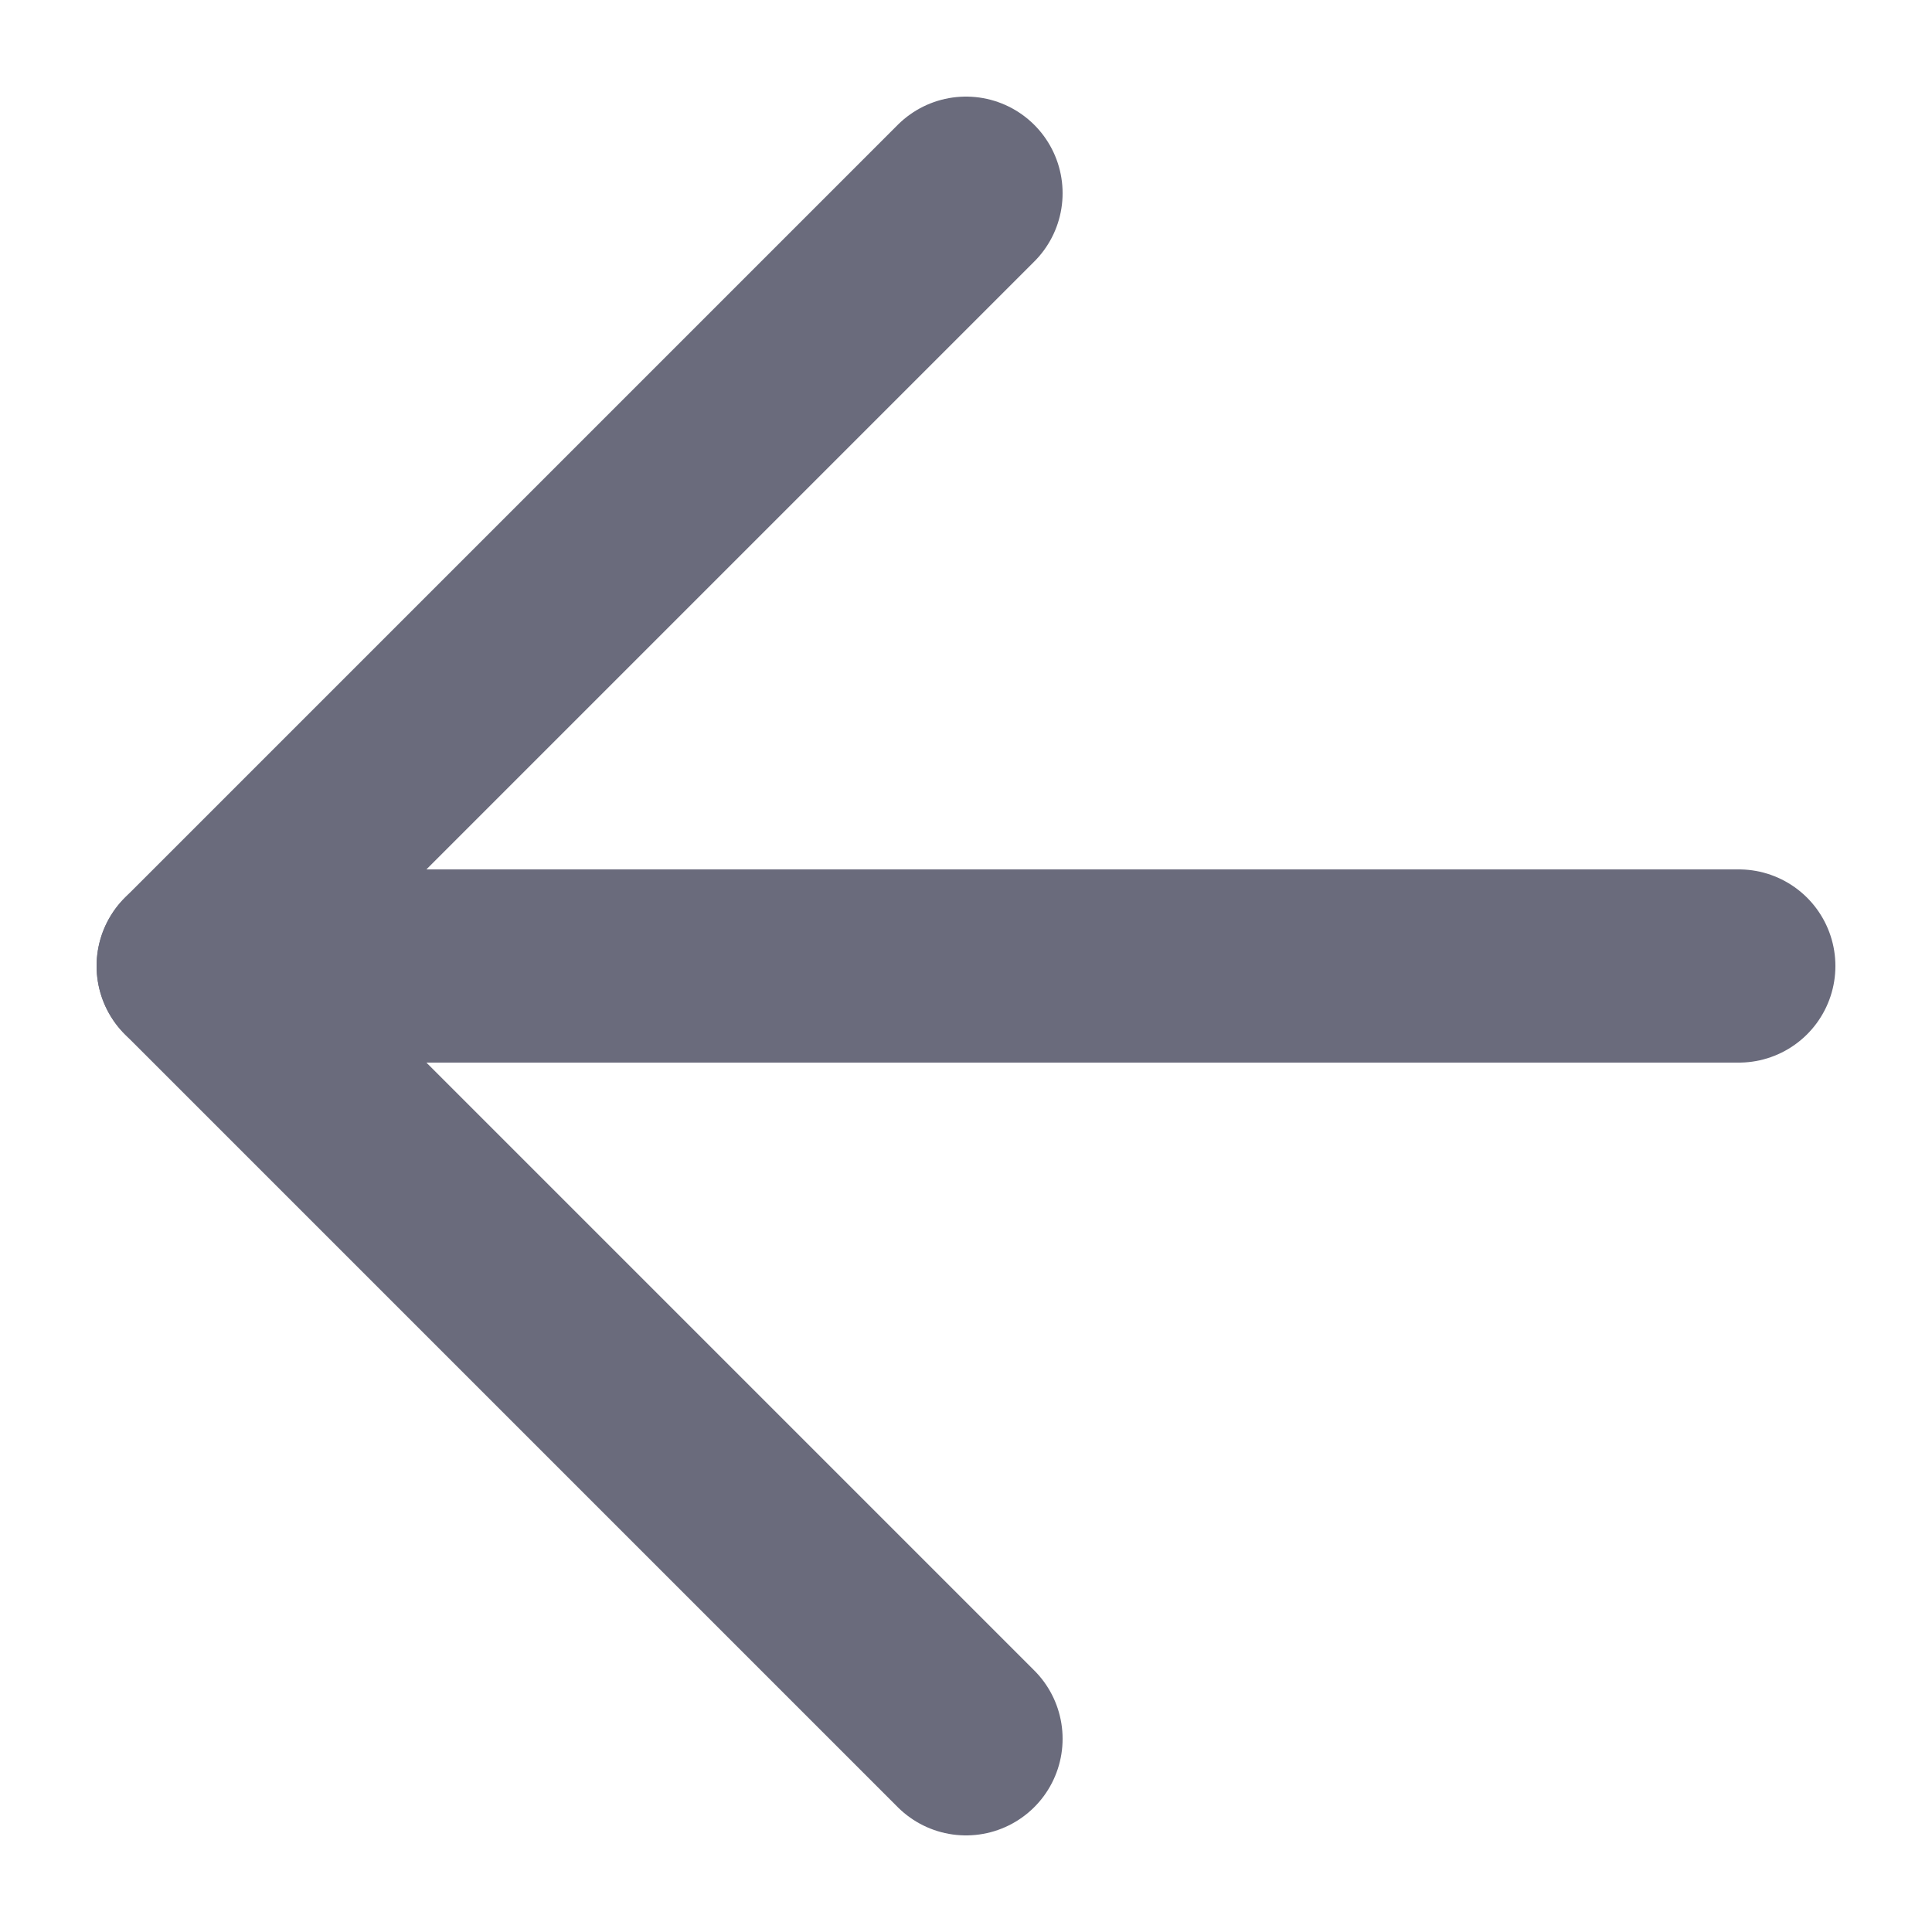 <svg width="10" height="10" viewBox="0 0 10 10" fill="none" xmlns="http://www.w3.org/2000/svg">
<path d="M9 5H1" stroke="#6A6B7C" stroke-linecap="round" stroke-linejoin="round"/>
<path d="M5 9L1 5L5 1" stroke="#6A6B7C" stroke-linecap="round" stroke-linejoin="round"/>
</svg>
